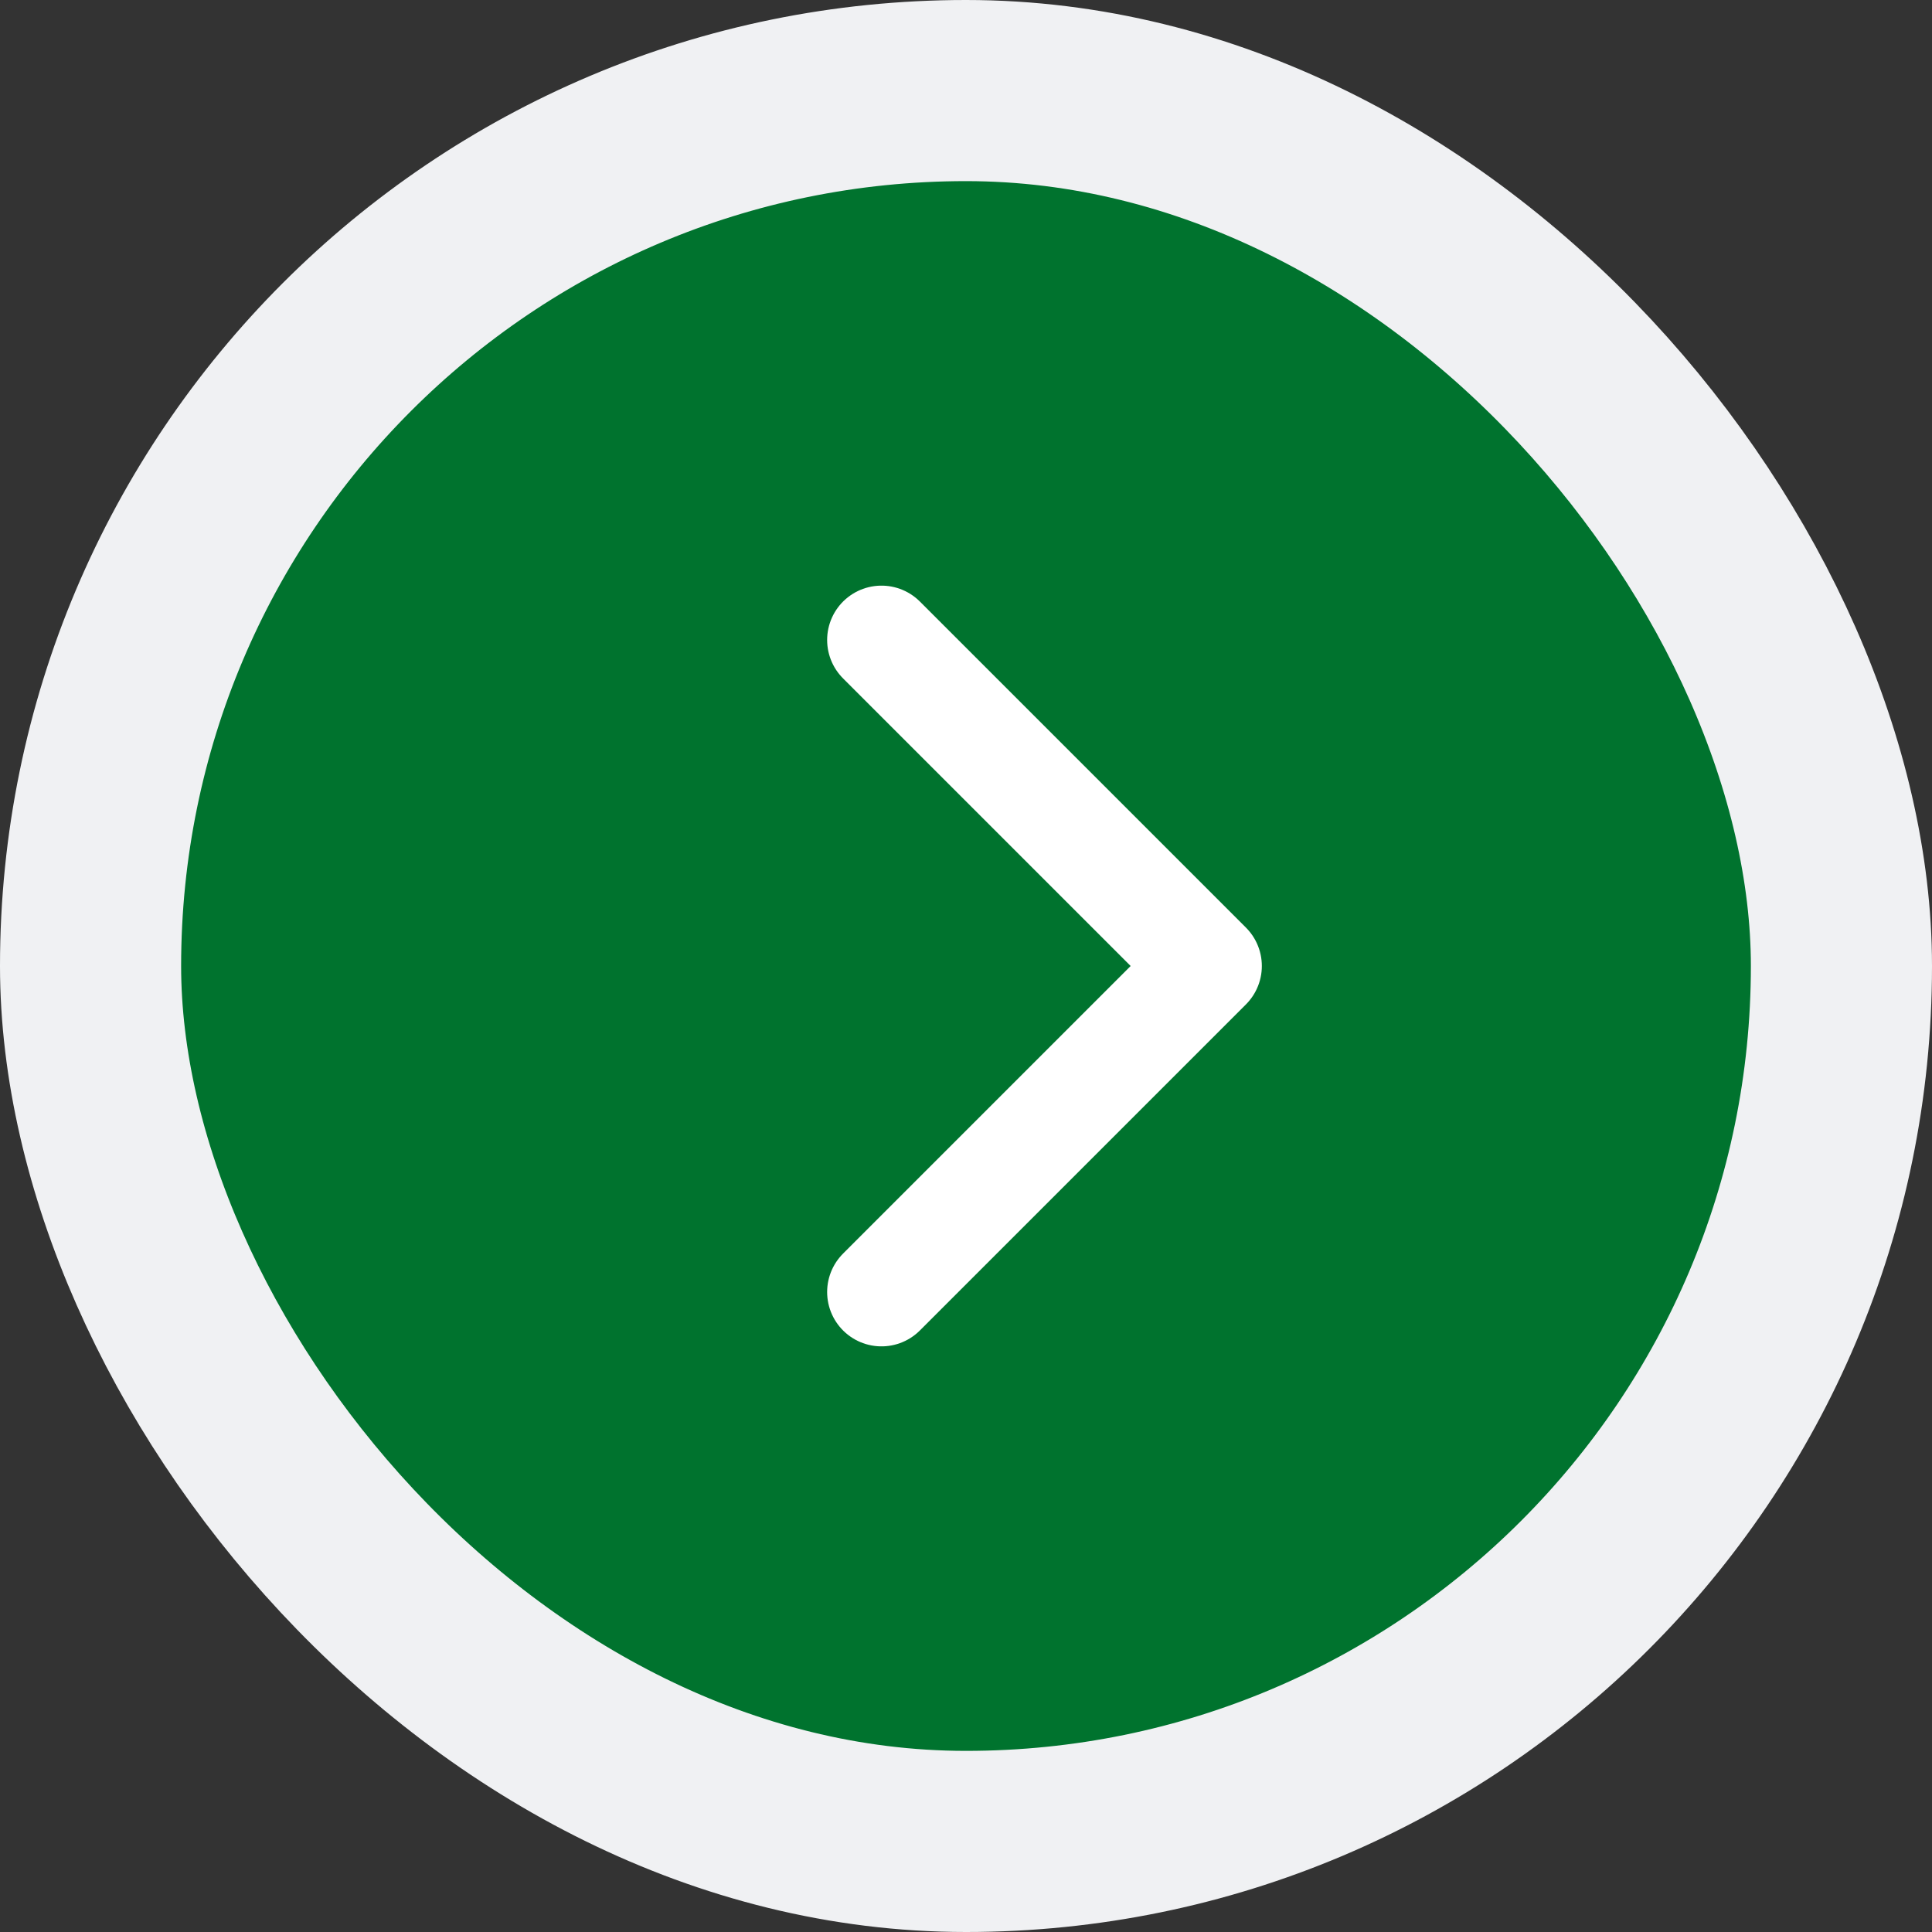 <svg width="32" height="32" viewBox="0 0 32 32" fill="none" xmlns="http://www.w3.org/2000/svg">
<rect x="0" y="0" width="32" height="32" fill="#333333" stroke="none"/>
<rect x="30.5" y="30.5" width="29" height="29" rx="14.5" transform="rotate(-180 30.5 30.5)" fill="#00732E"/>
<rect x="30.5" y="30.5" width="29" height="29" rx="14.5" transform="rotate(-180 30.5 30.5)" stroke="#F0F1F3" stroke-width="3"/>
<path d="M14.6 10.6L20 16L14.6 21.4" stroke="white" stroke-width="1.8" stroke-linecap="round" stroke-linejoin="round"/>
</svg>
